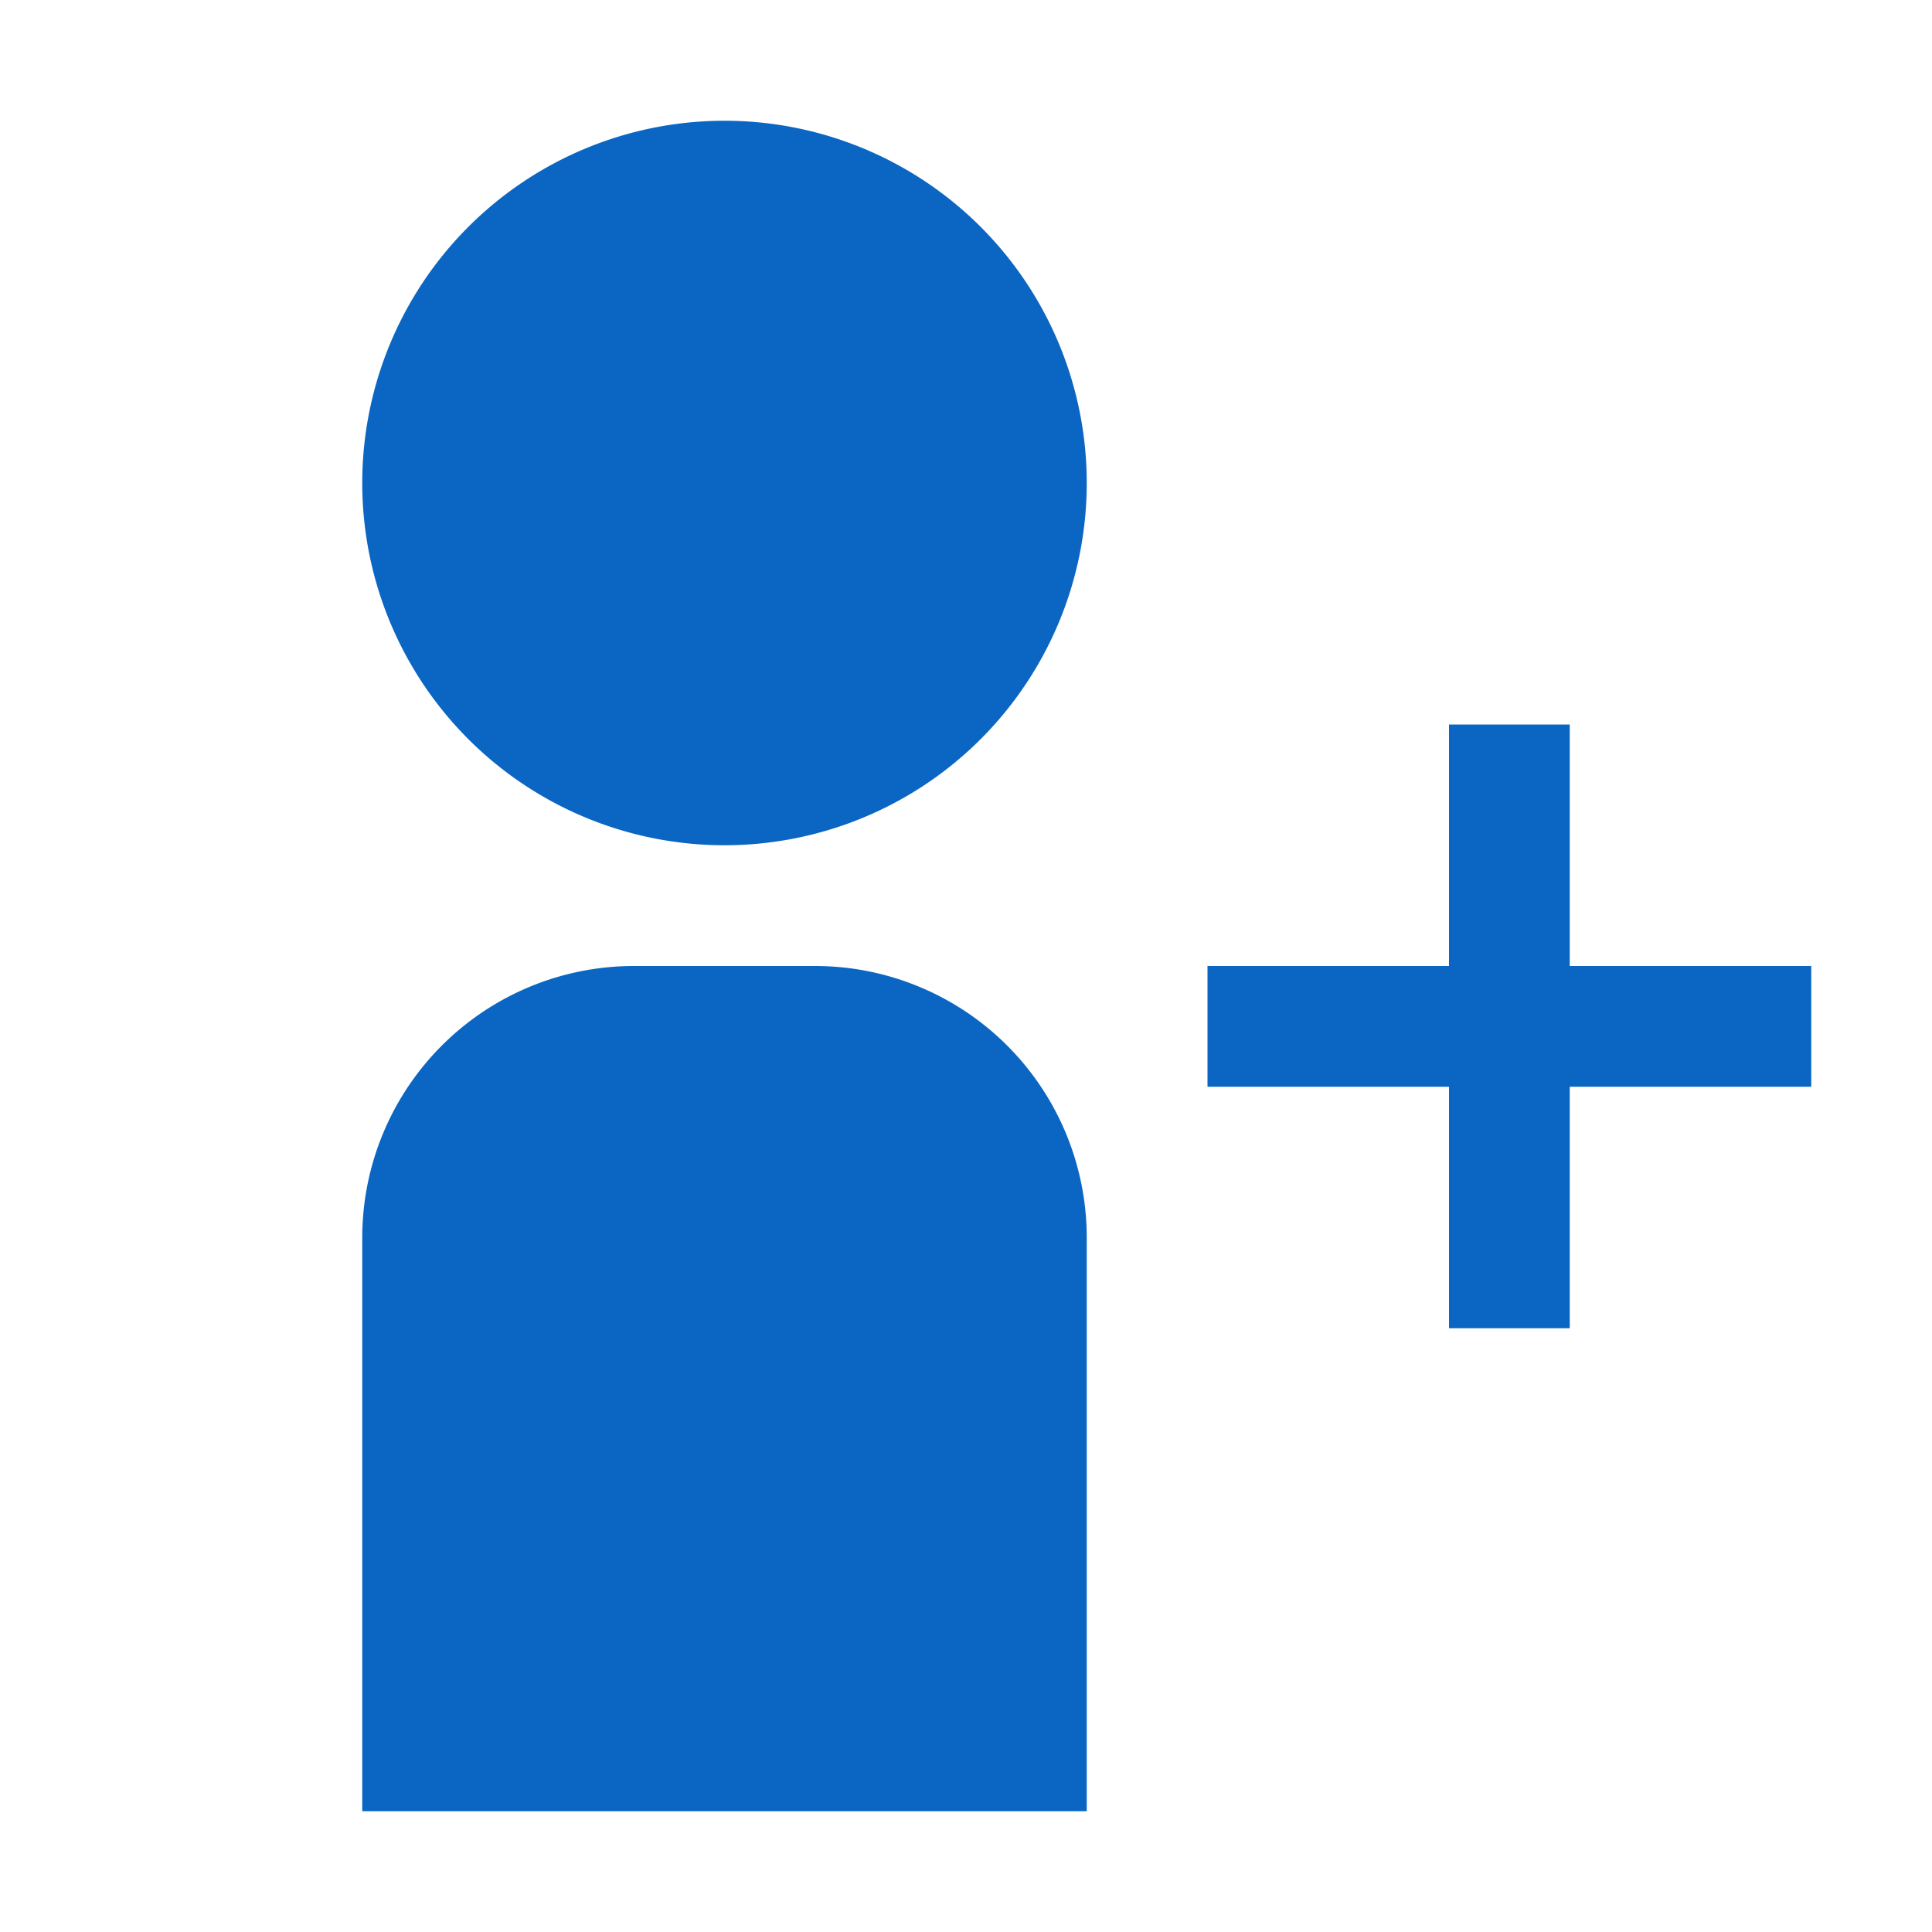 <svg xmlns="http://www.w3.org/2000/svg" viewBox="0 0 16 16" data-supported-dps="16x16"
    fill="#0A66C2" class="mercado-match" focusable="false">
    <path
        d="M9 4a3 3 0 11-3-3 3 3 0 013 3zM6.75 8h-1.5A2.25 2.25 0 003 10.25V15h6v-4.75A2.25 2.25 0 006.75 8zM13 8V6h-1v2h-2v1h2v2h1V9h2V8z"></path>
</svg>